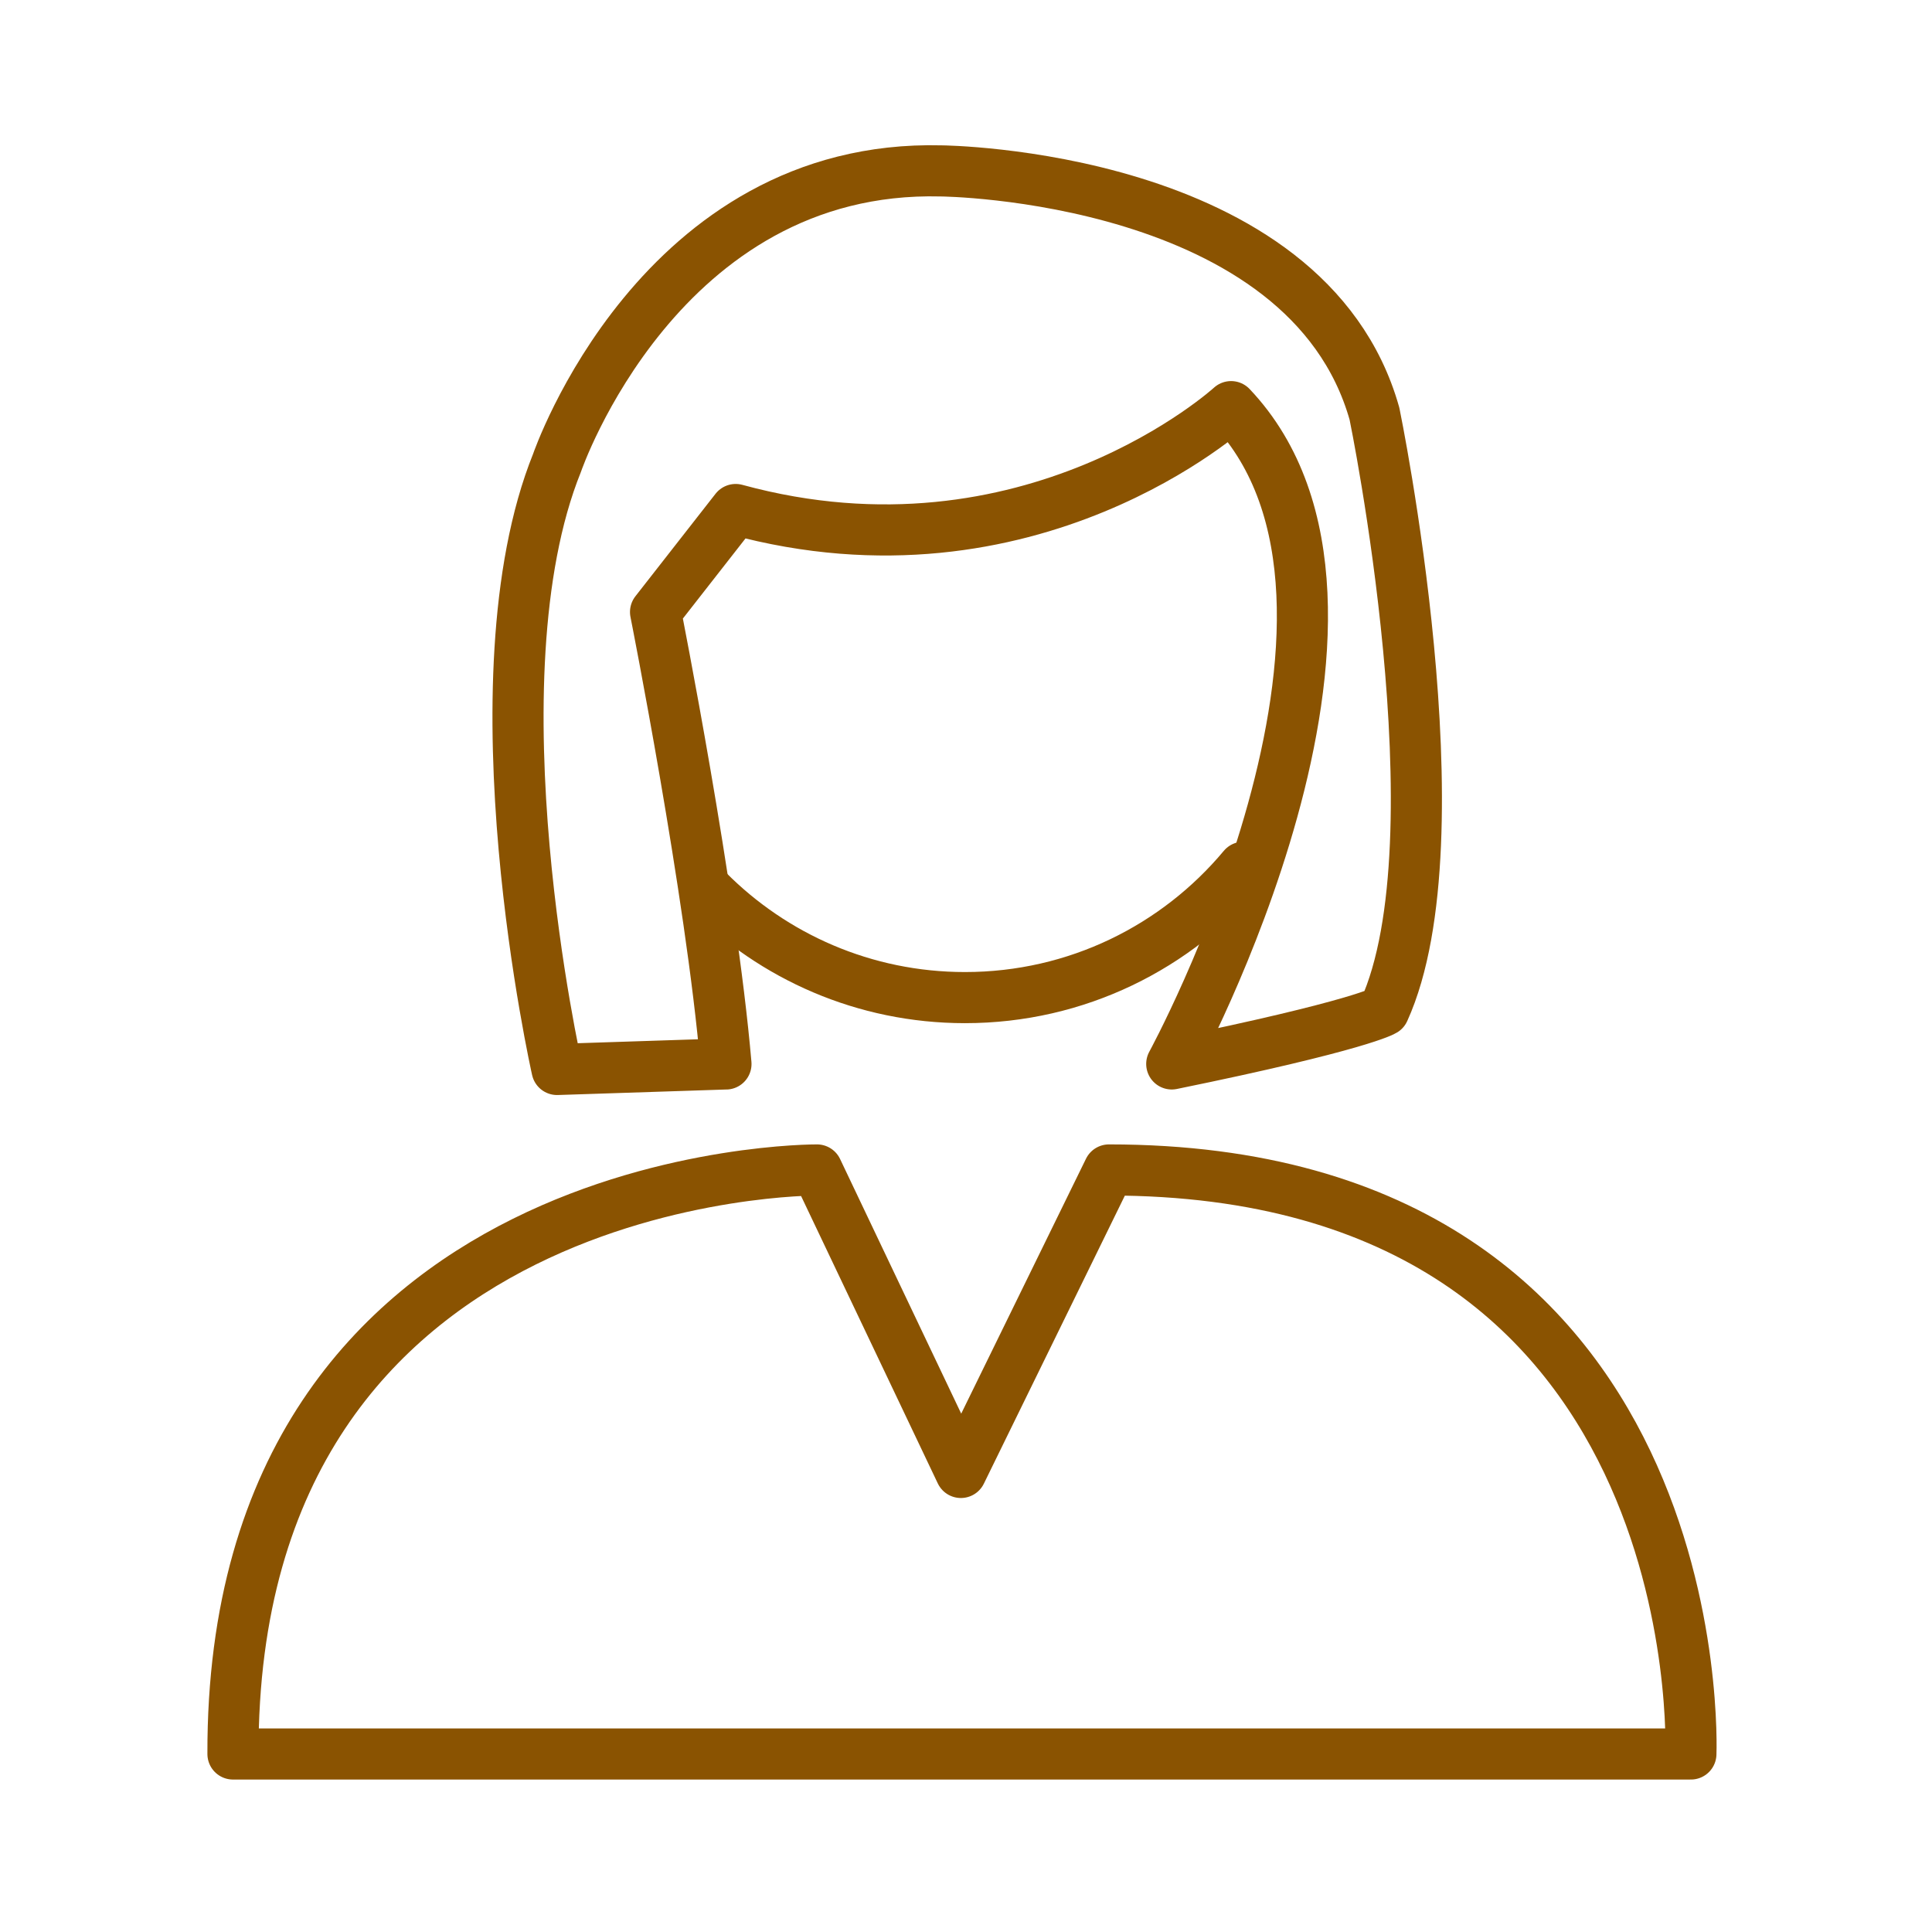 <?xml version='1.0' encoding='UTF-8'?>
<svg xmlns="http://www.w3.org/2000/svg" id="aa" data-name="Buste femme jeune" viewBox="0 0 453.54 453.54">
  <defs>
    <style>
      .ca {
        fill: none;
        stroke: #8A5301;
        stroke-linecap: round;
        stroke-linejoin: round;
        stroke-width: 12px;
      }
    </style>
  </defs>
  <path class="ca" d="M170.42,249.76l-39.65,1.3s-20.62-91.27,0-142.42c0,0,24-70.21,90.19-68.52,0,0,85.84.7,101.7,57.01,0,0,20.57,99.69,2.22,140.1,0,0-5.36,3.44-49.81,12.53,0,0,58.5-107.26,13.93-154.3,0,0-47.06,43.05-116.3,24.15l-18.81,24.06s13.07,65.85,16.53,106.1Z"/>
  <path class="ca" d="M291.89,203.59c-15.61,18.7-39.09,30.6-65.36,30.6-23.62,0-45-9.63-60.42-25.17"/>
  <path class="ca" d="M54.69,411.75h342.25s5.73-137.1-136.61-137.1l-34.76,71.01-33.78-71.01s-137.47-.84-137.1,137.1Z"/>
</svg>
